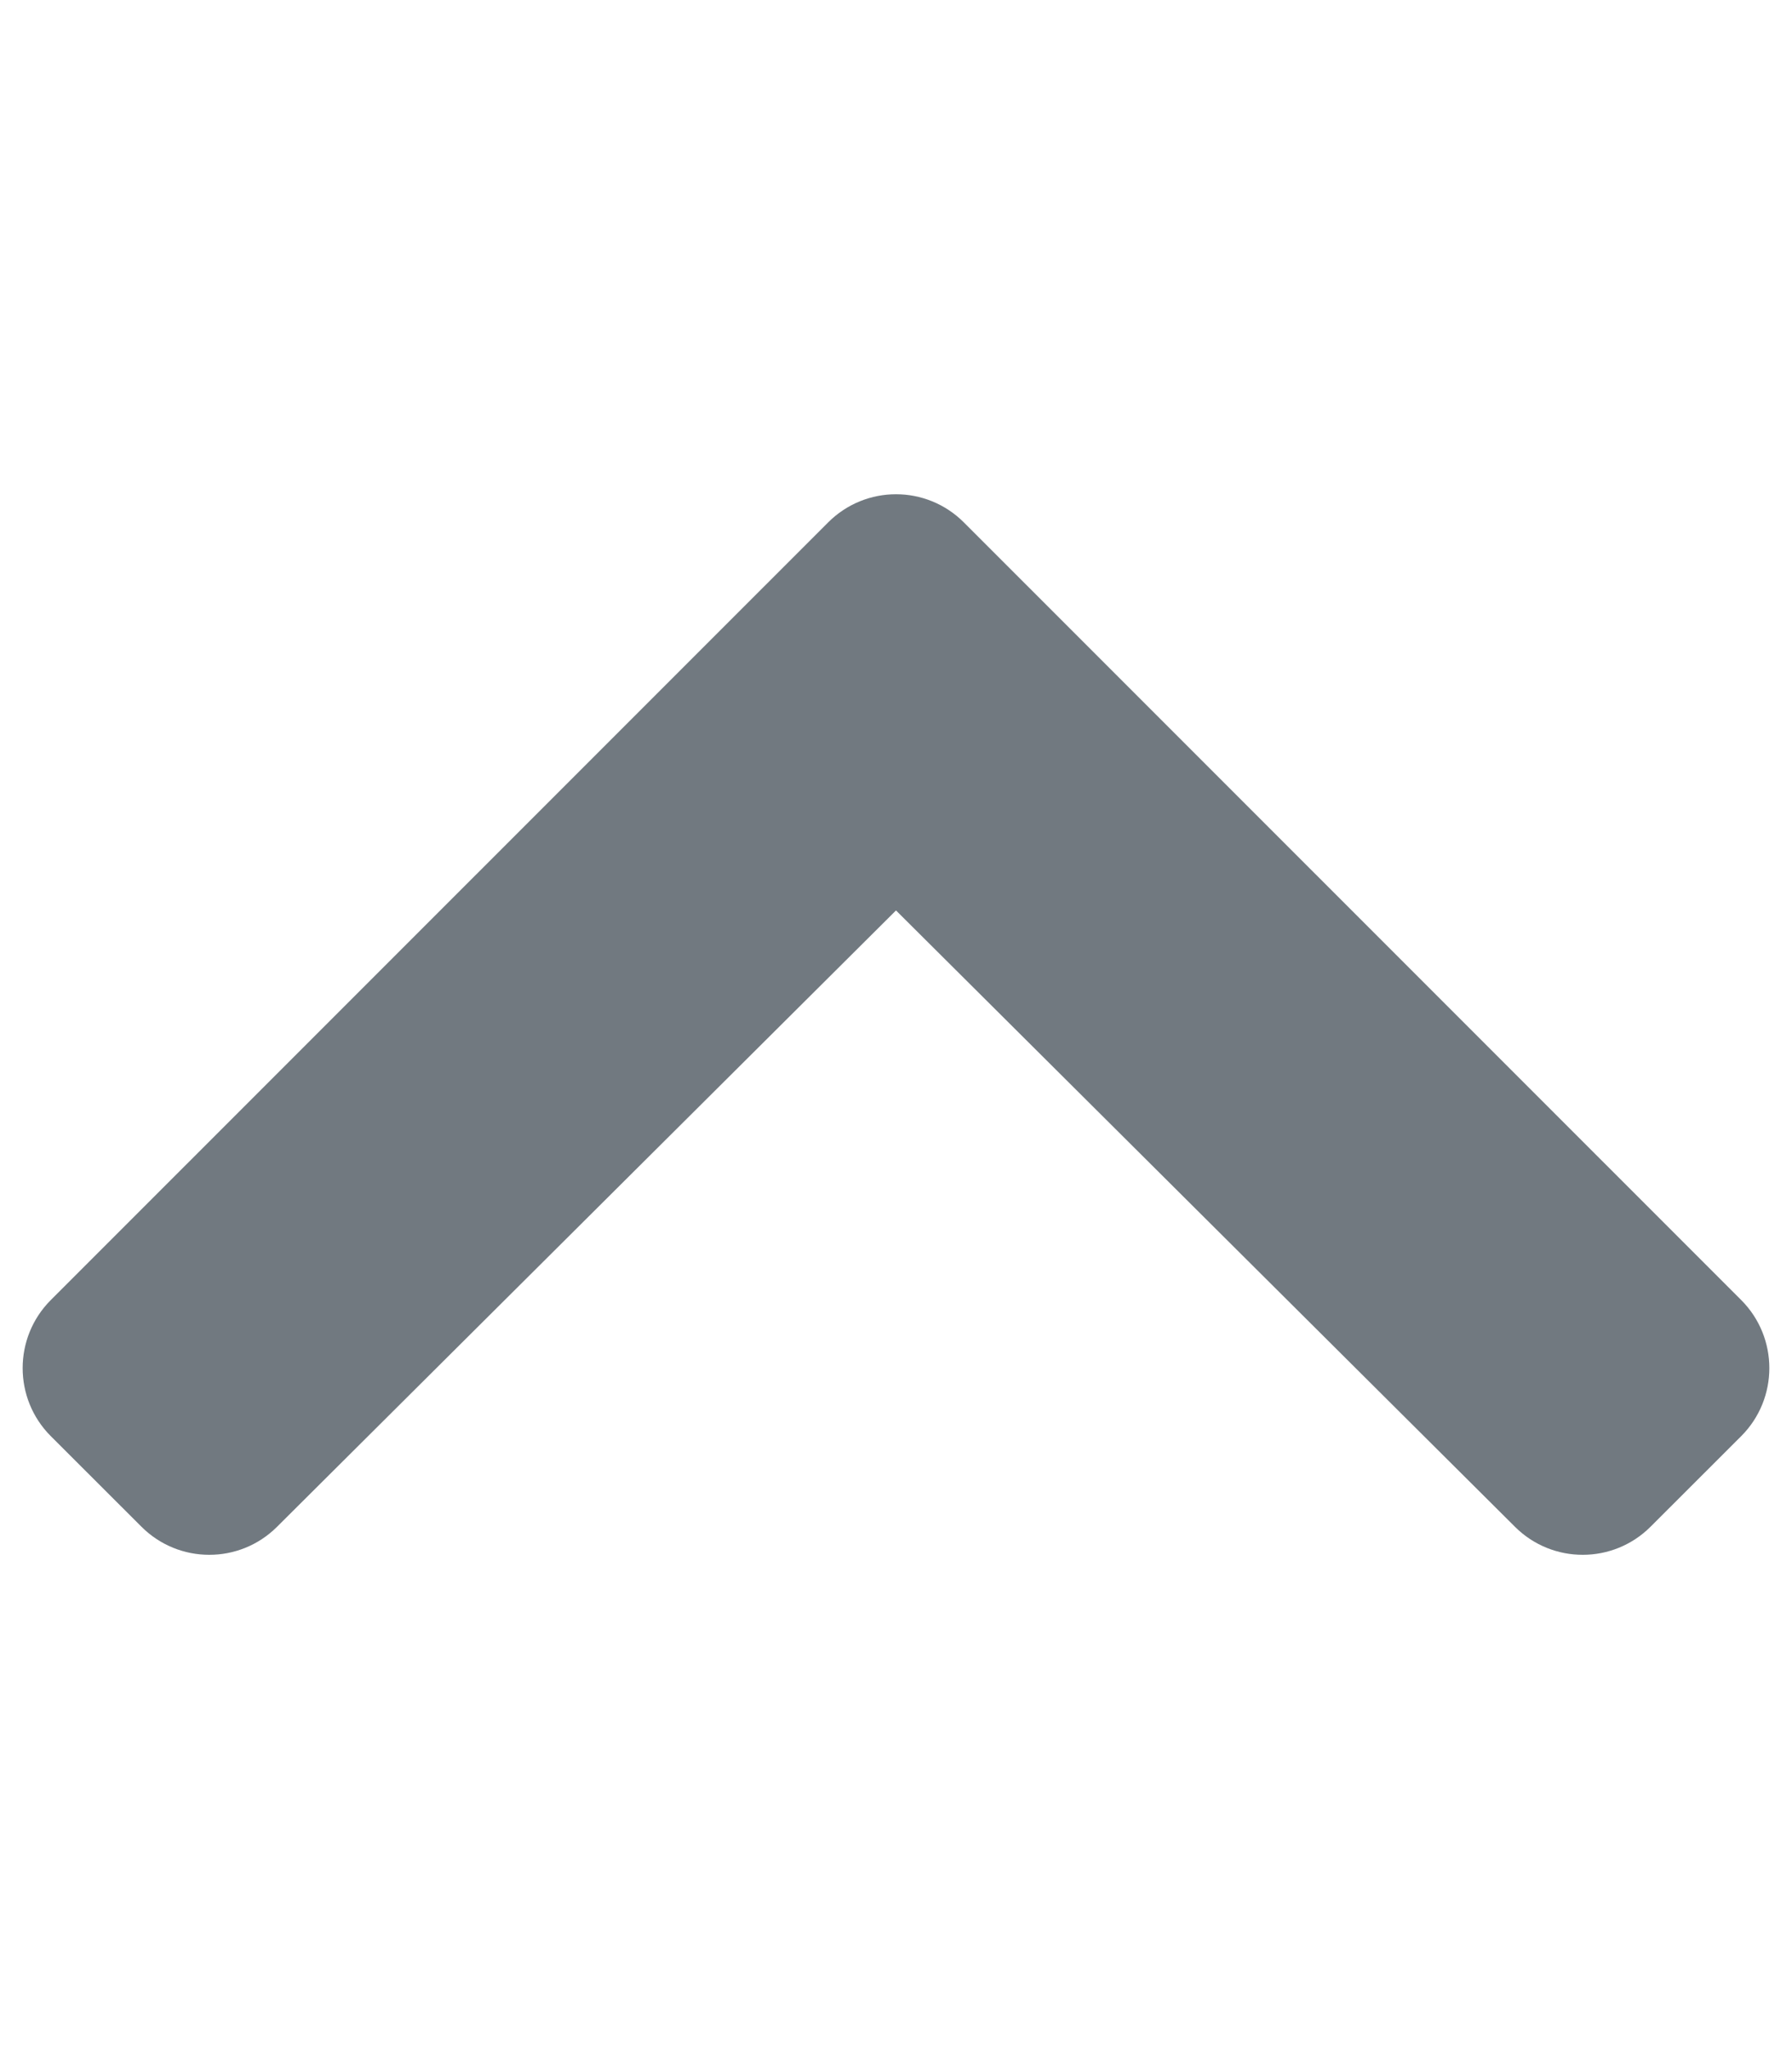 <svg width="14" height="16" viewBox="0 0 14 16" fill="none" xmlns="http://www.w3.org/2000/svg">
    <path fill="#717980"
          d="M7.53 4.079L13.604 10.152C13.896 10.445 13.896 10.92 13.604 11.213L12.895 11.921C12.603 12.213 12.129 12.214 11.836 11.922L7 7.109L2.164 11.922C1.871 12.214 1.397 12.213 1.105 11.921L0.396 11.213C0.104 10.92 0.104 10.445 0.396 10.152L6.47 4.079C6.763 3.786 7.237 3.786 7.53 4.079Z"
    />
</svg>
